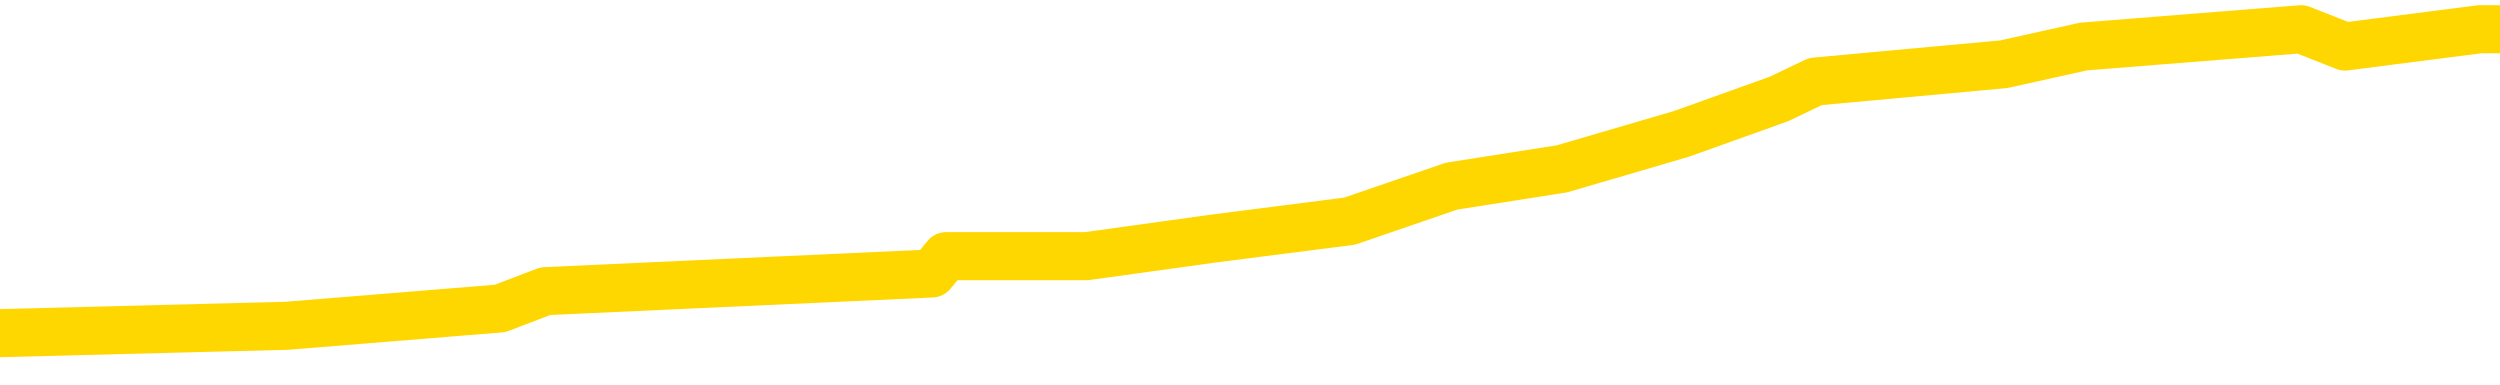 <svg xmlns="http://www.w3.org/2000/svg" version="1.1" viewBox="0 0 6500 1000">
	<path fill="none" stroke="gold" stroke-width="125" stroke-linecap="round" stroke-linejoin="round" d="M0 64170  L-379647 64170 L-379462 64125 L-378972 64034 L-378679 63989 L-378367 63898 L-378133 63852 L-378079 63762 L-378020 63671 L-377867 63625 L-377827 63535 L-377694 63489 L-377401 63444 L-376861 63444 L-376250 63399 L-376203 63399 L-375562 63353 L-375529 63353 L-375004 63353 L-374871 63308 L-374481 63217 L-374153 63126 L-374035 63035 L-373824 62945 L-373107 62945 L-372537 62899 L-372430 62899 L-372256 62854 L-372034 62763 L-371633 62718 L-371607 62627 L-370679 62536 L-370592 62445 L-370509 62354 L-370439 62264 L-370142 62218 L-369990 62128 L-368100 62173 L-367999 62173 L-367737 62173 L-367443 62218 L-367302 62128 L-367053 62128 L-367017 62082 L-366859 62037 L-366395 61946 L-366142 61901 L-365930 61810 L-365679 61764 L-365330 61719 L-364403 61628 L-364309 61537 L-363898 61492 L-362727 61401 L-361538 61356 L-361446 61265 L-361418 61174 L-361152 61083 L-360853 60993 L-360725 60902 L-360687 60811 L-359873 60811 L-359489 60857 L-358428 60902 L-358367 60902 L-358102 61810 L-357630 62672 L-357438 63535 L-357174 64397 L-356838 64352 L-356702 64306 L-356247 64261 L-355503 64216 L-355486 64170 L-355320 64079 L-355252 64079 L-354736 64034 L-353708 64034 L-353511 63989 L-353023 63943 L-352661 63898 L-352252 63898 L-351867 63943 L-350163 63943 L-350065 63943 L-349993 63943 L-349932 63943 L-349747 63898 L-349411 63898 L-348770 63852 L-348694 63807 L-348632 63807 L-348446 63762 L-348366 63762 L-348189 63716 L-348170 63671 L-347940 63671 L-347552 63625 L-346663 63625 L-346624 63580 L-346536 63535 L-346508 63444 L-345500 63399 L-345350 63308 L-345326 63262 L-345193 63217 L-345154 63172 L-343895 63126 L-343837 63126 L-343298 63081 L-343245 63081 L-343198 63081 L-342803 63035 L-342664 62990 L-342464 62945 L-342317 62945 L-342153 62945 L-341876 62990 L-341517 62990 L-340965 62945 L-340320 62899 L-340061 62808 L-339907 62763 L-339506 62718 L-339466 62672 L-339346 62627 L-339284 62672 L-339270 62672 L-339176 62672 L-338883 62627 L-338732 62445 L-338401 62354 L-338323 62264 L-338248 62218 L-338021 62082 L-337955 61991 L-337727 61901 L-337674 61810 L-337510 61764 L-336504 61719 L-336321 61674 L-335770 61628 L-335377 61537 L-334979 61492 L-334129 61401 L-334051 61356 L-333472 61310 L-333030 61310 L-332789 61265 L-332632 61265 L-332231 61174 L-332211 61174 L-331766 61129 L-331360 61083 L-331225 60993 L-331049 60902 L-330913 60811 L-330663 60720 L-329663 60675 L-329581 60630 L-329445 60584 L-329407 60539 L-328517 60493 L-328301 60448 L-327858 60403 L-327740 60357 L-327684 60312 L-327007 60312 L-326907 60266 L-326878 60266 L-325536 60221 L-325131 60176 L-325091 60130 L-324163 60085 L-324065 60039 L-323932 59994 L-323527 59949 L-323501 59903 L-323408 59858 L-323192 59812 L-322781 59722 L-321627 59631 L-321336 59540 L-321307 59449 L-320699 59404 L-320449 59313 L-320429 59268 L-319500 59222 L-319448 59132 L-319326 59086 L-319308 58995 L-319153 58950 L-318977 58859 L-318841 58814 L-318784 58768 L-318676 58723 L-318591 58678 L-318358 58632 L-318283 58587 L-317974 58541 L-317857 58496 L-317687 58451 L-317596 58405 L-317493 58405 L-317470 58360 L-317393 58360 L-317295 58269 L-316928 58224 L-316823 58178 L-316320 58133 L-315868 58088 L-315830 58042 L-315806 57997 L-315765 57951 L-315636 57906 L-315535 57861 L-315094 57815 L-314812 57770 L-314219 57724 L-314089 57679 L-313814 57588 L-313662 57543 L-313509 57497 L-313424 57407 L-313346 57361 L-313160 57316 L-313109 57316 L-313081 57270 L-313002 57225 L-312979 57180 L-312695 57089 L-312092 56998 L-311096 56953 L-310798 56907 L-310065 56862 L-309820 56817 L-309730 56771 L-309153 56726 L-308454 56680 L-307702 56635 L-307384 56590 L-307001 56499 L-306924 56453 L-306289 56408 L-306104 56363 L-306016 56363 L-305886 56363 L-305574 56317 L-305524 56272 L-305382 56226 L-305361 56181 L-304393 56136 L-303847 56090 L-303369 56090 L-303308 56090 L-302984 56090 L-302963 56045 L-302901 56045 L-302690 56000 L-302614 55954 L-302559 55909 L-302537 55863 L-302497 55818 L-302482 55773 L-301724 55727 L-301708 55682 L-300908 55636 L-300756 55591 L-299851 55546 L-299345 55500 L-299115 55409 L-299074 55409 L-298959 55364 L-298782 55319 L-298028 55364 L-297893 55319 L-297729 55273 L-297411 55228 L-297235 55137 L-296213 55046 L-296189 54955 L-295938 54910 L-295725 54819 L-295091 54774 L-294853 54683 L-294821 54592 L-294643 54502 L-294562 54411 L-294473 54365 L-294408 54275 L-293968 54184 L-293945 54138 L-293404 54093 L-293148 54048 L-292653 54002 L-291776 53957 L-291739 53911 L-291686 53866 L-291645 53821 L-291528 53775 L-291251 53730 L-291044 53639 L-290847 53548 L-290824 53458 L-290774 53367 L-290734 53321 L-290656 53276 L-290059 53185 L-289999 53140 L-289895 53094 L-289741 53049 L-289109 53004 L-288429 52958 L-288126 52867 L-287779 52822 L-287581 52777 L-287533 52686 L-287213 52640 L-286585 52595 L-286438 52550 L-286402 52504 L-286344 52459 L-286268 52368 L-286026 52368 L-285938 52323 L-285844 52277 L-285550 52232 L-285416 52187 L-285356 52141 L-285319 52050 L-285047 52050 L-284041 52005 L-283865 51960 L-283814 51960 L-283522 51914 L-283329 51823 L-282996 51778 L-282490 51733 L-281928 51642 L-281913 51551 L-281896 51506 L-281796 51415 L-281681 51324 L-281642 51233 L-281604 51188 L-281539 51188 L-281511 51142 L-281372 51188 L-281079 51188 L-281029 51188 L-280924 51188 L-280659 51142 L-280194 51097 L-280050 51097 L-279995 51006 L-279938 50961 L-279747 50916 L-279382 50870 L-279167 50870 L-278973 50870 L-278915 50870 L-278856 50779 L-278702 50734 L-278432 50689 L-278002 50916 L-277987 50916 L-277910 50870 L-277845 50825 L-277716 50507 L-277693 50462 L-277409 50416 L-277361 50371 L-277306 50325 L-276844 50280 L-276805 50280 L-276764 50235 L-276574 50189 L-276094 50144 L-275607 50098 L-275590 50053 L-275552 50008 L-275296 49962 L-275218 49871 L-274988 49826 L-274972 49735 L-274678 49645 L-274236 49599 L-273789 49554 L-273284 49508 L-273130 49463 L-272844 49418 L-272804 49327 L-272473 49281 L-272251 49236 L-271734 49145 L-271658 49100 L-271410 49009 L-271216 48918 L-271156 48873 L-270379 48827 L-270305 48827 L-270075 48782 L-270058 48782 L-269996 48737 L-269801 48691 L-269336 48691 L-269313 48646 L-269183 48646 L-267883 48646 L-267866 48646 L-267789 48600 L-267695 48600 L-267478 48600 L-267326 48555 L-267148 48600 L-267093 48646 L-266807 48691 L-266767 48691 L-266397 48691 L-265957 48691 L-265774 48691 L-265453 48646 L-265158 48646 L-264712 48555 L-264640 48510 L-264178 48419 L-263740 48374 L-263558 48328 L-262104 48237 L-261972 48192 L-261515 48101 L-261289 48056 L-260902 47965 L-260386 47874 L-259432 47783 L-258637 47693 L-257963 47647 L-257537 47556 L-257226 47511 L-256996 47375 L-256313 47239 L-256300 47103 L-256090 46921 L-256068 46876 L-255894 46785 L-254944 46739 L-254675 46649 L-253860 46603 L-253550 46512 L-253512 46467 L-253455 46376 L-252838 46331 L-252200 46240 L-250574 46195 L-249900 46149 L-249258 46149 L-249181 46149 L-249124 46149 L-249089 46149 L-249060 46104 L-248948 46013 L-248931 45968 L-248908 45922 L-248754 45877 L-248701 45786 L-248623 45741 L-248504 45695 L-248406 45650 L-248289 45605 L-248019 45514 L-247749 45468 L-247732 45378 L-247532 45332 L-247385 45241 L-247158 45196 L-247024 45151 L-246716 45105 L-246656 45060 L-246302 44969 L-245954 44924 L-245853 44878 L-245789 44788 L-245729 44742 L-245344 44651 L-244963 44606 L-244859 44561 L-244599 44515 L-244328 44424 L-244168 44379 L-244136 44334 L-244074 44288 L-243933 44243 L-243749 44197 L-243704 44152 L-243416 44152 L-243400 44107 L-243167 44107 L-243106 44061 L-243068 44061 L-242488 44016 L-242354 43970 L-242331 43789 L-242313 43471 L-242295 43108 L-242279 42745 L-242255 42382 L-242239 42109 L-242217 41792 L-242201 41474 L-242177 41292 L-242161 41111 L-242139 40975 L-242122 40884 L-242073 40748 L-242001 40611 L-241966 40384 L-241943 40203 L-241907 40021 L-241866 39840 L-241829 39749 L-241813 39567 L-241789 39431 L-241752 39340 L-241735 39204 L-241711 39113 L-241694 39023 L-241675 38932 L-241659 38841 L-241630 38705 L-241604 38569 L-241559 38523 L-241542 38433 L-241500 38387 L-241452 38296 L-241382 38206 L-241366 38115 L-241350 38024 L-241288 37979 L-241249 37933 L-241210 37888 L-241044 37842 L-240979 37797 L-240963 37752 L-240918 37661 L-240860 37615 L-240647 37570 L-240614 37525 L-240572 37479 L-240493 37434 L-239956 37389 L-239878 37343 L-239774 37252 L-239685 37207 L-239509 37162 L-239158 37116 L-239002 37071 L-238565 37025 L-238408 36980 L-238278 36935 L-237574 36844 L-237373 36798 L-236412 36708 L-235930 36662 L-235831 36662 L-235739 36617 L-235494 36571 L-235420 36526 L-234978 36435 L-234882 36390 L-234866 36344 L-234850 36299 L-234826 36254 L-234360 36208 L-234143 36163 L-234003 36118 L-233709 36072 L-233621 36027 L-233579 35981 L-233550 35936 L-233377 35891 L-233318 35845 L-233242 35800 L-233161 35754 L-233091 35754 L-232782 35709 L-232697 35664 L-232483 35618 L-232448 35573 L-231765 35527 L-231666 35482 L-231461 35437 L-231414 35391 L-231136 35346 L-231074 35300 L-231057 35210 L-230979 35164 L-230671 35073 L-230646 35028 L-230592 34937 L-230570 34892 L-230447 34847 L-230312 34756 L-230067 34710 L-229942 34710 L-229295 34665 L-229279 34665 L-229254 34665 L-229074 34574 L-228998 34529 L-228906 34483 L-228478 34438 L-228062 34393 L-227669 34302 L-227591 34256 L-227572 34211 L-227208 34166 L-226972 34120 L-226744 34075 L-226431 34029 L-226353 33984 L-226272 33893 L-226094 33802 L-226078 33757 L-225813 33666 L-225733 33621 L-225503 33576 L-225277 33530 L-224961 33530 L-224786 33485 L-224425 33485 L-224033 33439 L-223963 33349 L-223900 33303 L-223759 33212 L-223708 33167 L-223606 33076 L-223104 33031 L-222907 32985 L-222660 32940 L-222475 32895 L-222175 32849 L-222099 32804 L-221933 32713 L-221049 32668 L-221020 32577 L-220897 32486 L-220318 32441 L-220240 32395 L-219527 32395 L-219215 32395 L-219002 32395 L-218985 32395 L-218599 32395 L-218074 32305 L-217627 32259 L-217298 32214 L-217145 32168 L-216819 32168 L-216641 32123 L-216559 32123 L-216353 32032 L-216178 31987 L-215249 31941 L-214359 31896 L-214320 31851 L-214092 31851 L-213713 31805 L-212925 31760 L-212691 31714 L-212615 31669 L-212258 31624 L-211686 31533 L-211419 31487 L-211032 31442 L-210929 31442 L-210759 31442 L-210140 31442 L-209929 31442 L-209621 31442 L-209568 31397 L-209441 31351 L-209388 31306 L-209268 31261 L-208932 31170 L-207973 31124 L-207842 31034 L-207640 30988 L-207009 30943 L-206697 30897 L-206283 30852 L-206256 30807 L-206111 30761 L-205691 30716 L-204358 30716 L-204311 30670 L-204183 30580 L-204166 30534 L-203588 30443 L-203382 30398 L-203352 30353 L-203312 30307 L-203254 30262 L-203217 30216 L-203138 30171 L-202995 30126 L-202541 30080 L-202423 30035 L-202138 29990 L-201765 29944 L-201669 29899 L-201342 29853 L-200987 29808 L-200817 29763 L-200770 29717 L-200661 29672 L-200572 29626 L-200544 29581 L-200468 29490 L-200164 29445 L-200131 29354 L-200059 29309 L-199691 29263 L-199356 29218 L-199275 29218 L-199055 29172 L-198884 29127 L-198856 29082 L-198359 29036 L-197810 28945 L-196929 28900 L-196831 28809 L-196754 28764 L-196479 28719 L-196232 28628 L-196158 28582 L-196096 28492 L-195978 28446 L-195935 28401 L-195825 28355 L-195748 28265 L-195048 28219 L-194802 28174 L-194762 28128 L-194606 28083 L-194007 28083 L-193780 28083 L-193688 28083 L-193213 28083 L-192615 27992 L-192096 27947 L-192075 27901 L-191929 27856 L-191609 27856 L-191067 27856 L-190835 27856 L-190665 27856 L-190178 27811 L-189951 27765 L-189866 27720 L-189520 27674 L-189194 27674 L-188671 27629 L-188343 27584 L-187743 27538 L-187545 27448 L-187493 27402 L-187453 27357 L-187171 27311 L-186487 27221 L-186177 27175 L-186152 27084 L-185961 27039 L-185738 26994 L-185652 26948 L-184988 26857 L-184964 26812 L-184742 26721 L-184412 26676 L-184060 26585 L-183855 26540 L-183623 26449 L-183365 26403 L-183175 26313 L-183128 26267 L-182901 26222 L-182866 26177 L-182710 26131 L-182496 26086 L-182322 26040 L-182231 25995 L-181954 25950 L-181710 25904 L-181395 25859 L-180969 25859 L-180931 25859 L-180448 25859 L-180215 25859 L-180003 25813 L-179777 25768 L-179227 25768 L-178980 25723 L-178146 25723 L-178090 25677 L-178068 25632 L-177910 25586 L-177449 25541 L-177408 25496 L-177068 25405 L-176935 25359 L-176712 25314 L-176140 25269 L-175668 25223 L-175473 25178 L-175281 25133 L-175091 25087 L-174989 25042 L-174621 24996 L-174575 24951 L-174493 24906 L-173200 24860 L-173151 24815 L-172883 24815 L-172738 24815 L-172187 24815 L-172070 24769 L-171989 24724 L-171629 24679 L-171406 24633 L-171124 24588 L-170795 24497 L-170287 24452 L-170175 24406 L-170096 24361 L-169932 24315 L-169637 24315 L-169169 24315 L-168972 24361 L-168921 24361 L-168272 24315 L-168150 24270 L-167696 24270 L-167660 24225 L-167192 24179 L-167081 24134 L-167065 24088 L-166848 24088 L-166668 24043 L-166136 24043 L-165106 24043 L-164907 23998 L-164449 23952 L-163500 23862 L-163402 23816 L-163048 23725 L-162987 23680 L-162973 23635 L-162937 23589 L-162568 23544 L-162448 23498 L-162206 23453 L-162042 23408 L-161855 23362 L-161734 23317 L-160663 23226 L-159805 23181 L-159593 23090 L-159496 23044 L-159321 22954 L-158988 22908 L-158916 22863 L-158859 22817 L-158683 22817 L-158295 22772 L-158059 22727 L-157948 22681 L-157831 22636 L-156850 22591 L-156825 22545 L-156230 22454 L-156198 22454 L-156049 22409 L-155765 22364 L-154853 22364 L-153907 22364 L-153754 22318 L-153651 22318 L-153520 22273 L-153377 22227 L-153350 22182 L-153236 22137 L-153018 22091 L-152336 22046 L-152207 22000 L-151904 21955 L-151664 21864 L-151331 21819 L-150692 21773 L-150350 21683 L-150288 21637 L-150132 21637 L-149211 21637 L-148741 21637 L-148697 21637 L-148684 21592 L-148643 21546 L-148621 21501 L-148594 21456 L-148450 21410 L-148027 21365 L-147692 21365 L-147501 21320 L-147072 21320 L-146885 21274 L-146496 21183 L-145961 21138 L-145589 21093 L-145567 21093 L-145317 21047 L-145199 21002 L-145123 20956 L-144987 20911 L-144948 20866 L-144868 20820 L-144474 20775 L-143978 20729 L-143866 20639 L-143693 20593 L-143385 20548 L-142937 20502 L-142614 20457 L-142472 20366 L-142045 20275 L-141891 20185 L-141836 20094 L-141022 20049 L-141003 20003 L-140631 19958 L-140574 19958 L-139445 19912 L-139377 19912 L-138819 19867 L-138624 19822 L-138488 19776 L-138254 19731 L-137907 19685 L-137873 19595 L-137837 19549 L-137769 19458 L-137420 19413 L-137248 19368 L-136763 19322 L-136747 19277 L-136422 19231 L-136264 19186 L-135123 19095 L-135099 19050 L-134907 18959 L-134713 18914 L-134463 18868 L-134446 18823 L-133426 18778 L-133128 18732 L-133053 18687 L-132916 18596 L-132741 18551 L-132164 18460 L-131948 18414 L-131885 18369 L-131754 18324 L-131717 18233 L-131194 18187 L-131056 36072 L-131042 36072 L-131019 36072 L-130998 36072 L-130771 18142 L-129995 18142 L-129954 18142 L-129586 18142 L-129508 18097 L-129456 18051 L-128783 18006 L-128040 17960 L-127615 17960 L-127168 17915 L-126106 17870 L-125794 17779 L-125384 17779 L-125312 17733 L-124788 17733 L-124693 17733 L-124675 17733 L-124231 17688 L-124045 17597 L-123265 17507 L-122593 17461 L-122180 17325 L-121949 17234 L-121808 17189 L-121726 17098 L-121706 17053 L-121630 17053 L-121502 17007 L-121185 17053 L-120961 17053 L-120636 17007 L-120574 17007 L-120204 17007 L-120171 17007 L-119962 17007 L-119294 17007 L-119217 17007 L-119059 16916 L-118948 16916 L-118622 16871 L-118467 16826 L-118126 16826 L-118069 16735 L-117731 16644 L-117527 16599 L-117474 16508 L-116098 16463 L-115968 16417 L-115535 16372 L-115214 16326 L-114387 16236 L-114263 16190 L-113532 16099 L-113377 16009 L-113336 15963 L-113282 15918 L-113259 15872 L-113145 15827 L-112848 15782 L-112559 15736 L-112504 15691 L-112384 15645 L-112353 15600 L-112254 15555 L-111810 15555 L-111658 15509 L-110823 15509 L-110281 15464 L-109946 15464 L-109931 15418 L-109855 15373 L-109739 15328 L-109544 15282 L-109280 15237 L-108445 15192 L-108349 15146 L-107827 15101 L-107786 15055 L-107686 15010 L-106858 15010 L-106723 14965 L-106384 14965 L-105830 14919 L-105451 14874 L-105288 14828 L-104978 14783 L-104165 14738 L-103859 14692 L-103591 14692 L-103269 14692 L-102948 14738 L-102673 14738 L-101844 14647 L-101749 14601 L-101656 14465 L-101552 14329 L-101165 14193 L-100685 14102 L-100669 14057 L-100550 14011 L-100182 13921 L-100087 13875 L-99253 13784 L-99176 13739 L-98877 13694 L-98786 13648 L-98379 13557 L-98269 13467 L-97569 13421 L-97096 13376 L-97036 13330 L-96817 13240 L-96543 13194 L-96431 13149 L-95403 13103 L-95017 13058 L-94997 13013 L-94664 12967 L-94419 12922 L-93986 12876 L-93876 12831 L-93758 12786 L-93306 12695 L-92716 12650 L-92379 12604 L-90487 12559 L-90373 12468 L-90161 12423 L-88843 12377 L-88736 2164 L-88670 -7912 L-88634 -17218 L-88572 -17218 L-88073 -7095 L-87398 2890 L-87376 12105 L-87105 12014 L-86137 12014 L-85448 11969 L-85286 11923 L-84745 11878 L-84656 11832 L-83636 11787 L-82689 11696 L-82323 11742 L-82220 11787 L-81632 11787 L-81572 11787 L-81472 11742 L-81032 11651 L-80924 11605 L-80483 11560 L-79483 11424 L-79226 11288 L-79124 11152 L-78993 11061 L-78627 10970 L-78046 10879 L-78015 10834 L-77699 10788 L-75716 10743 L-75601 10698 L-75533 10698 L-75174 10652 L-73556 10607 L-73378 10607 L-73234 10607 L-72411 10652 L-72359 10698 L-72304 10698 L-71870 10698 L-70890 10743 L-70816 10743 L-69731 10698 L-69518 10698 L-68802 10607 L-68413 10561 L-68195 10471 L-67875 10380 L-67381 10289 L-67254 10244 L-67025 10153 L-66792 10062 L-66733 10017 L-66444 9971 L-66172 9881 L-65142 9835 L-63477 9790 L-63057 9744 L-62920 9699 L-62764 9699 L-62459 9654 L-62231 9563 L-62072 9517 L-61913 9427 L-61744 9336 L-61696 9290 L-61643 9245 L-61621 9245 L-61235 9200 L-60985 9200 L-60715 9200 L-60554 9200 L-60465 9200 L-58806 9200 L-58641 9245 L-58261 9200 L-57801 9200 L-57191 9109 L-56098 9064 L-55667 9018 L-55636 8973 L-55573 8927 L-55556 8882 L-53852 8837 L-53810 8791 L-53344 8746 L-53157 8700 L-53125 8610 L-52529 8564 L-52480 8519 L-52157 8473 L-52106 8428 L-51896 8383 L-51878 8337 L-51611 8246 L-51559 8201 L-51090 8156 L-50579 8065 L-50501 8065 L-50207 8019 L-50190 7974 L-50151 7929 L-50080 7883 L-49923 7838 L-48977 7838 L-48921 7838 L-48400 7838 L-48207 7793 L-48106 7793 L-47880 7747 L-47371 7747 L-46983 8973 L-46913 8973 L-46565 8927 L-46208 8882 L-45079 7566 L-45027 7475 L-44801 7429 L-44767 7384 L-44642 7293 L-44544 7293 L-44279 7293 L-43539 7339 L-42960 7339 L-42667 7339 L-41961 7339 L-41782 7293 L-41759 7293 L-41123 7248 L-40812 7202 L-40415 7202 L-40386 7157 L-40365 7112 L-40211 7066 L-39526 7066 L-39509 7066 L-39169 7066 L-38897 7021 L-38859 6975 L-38803 6885 L-38781 6839 L-38710 6794 L-38378 6748 L-38271 6703 L-38243 6612 L-38045 6567 L-37892 6522 L-37024 6476 L-36461 6385 L-36445 6385 L-36344 6340 L-36242 6385 L-36095 6385 L-36017 6385 L-35979 6340 L-35924 6295 L-35850 6249 L-35705 6204 L-35224 6204 L-34819 6158 L-33953 6204 L-33933 6204 L-33675 6204 L-33599 6204 L-33570 6158 L-33559 6068 L-33542 6022 L-33249 5977 L-33210 5931 L-33138 5886 L-33064 5841 L-32859 5795 L-32699 5659 L-32398 5523 L-32320 5341 L-32303 5205 L-32087 5114 L-31856 5114 L-31746 5160 L-31376 5205 L-31218 5205 L-30986 5205 L-30818 5205 L-30673 5160 L-30541 5114 L-29265 5024 L-28861 4933 L-28801 4887 L-28684 4797 L-28259 4751 L-28243 4660 L-28181 4615 L-27908 4524 L-27796 4479 L-27513 4388 L-27236 4343 L-26811 4252 L-26788 4206 L-26710 4161 L-26585 4116 L-25998 4070 L-25607 4025 L-25271 3980 L-24682 3934 L-24580 3934 L-24410 3889 L-24273 3889 L-23446 3843 L-22260 3798 L-22224 3753 L-22169 3753 L-21948 3707 L-21743 3707 L-21589 3707 L-21332 3662 L-21255 3616 L-20713 3571 L-20676 3526 L-20428 3480 L-20040 3435 L-19214 3389 L-18856 3344 L-18546 3344 L-18288 3299 L-18064 3253 L-17658 3208 L-17541 3162 L-17358 3117 L-17305 3117 L-17116 3072 L-16946 3026 L-16917 2981 L-16636 2935 L-16326 2890 L-16188 2845 L-15878 2799 L-15684 2799 L-15669 2754 L-14949 2754 L-14816 2663 L-14518 2618 L-14428 2572 L-13827 2572 L-13789 2527 L-13710 2482 L-13090 2436 L-12939 2345 L-12898 2300 L-12587 2255 L-12396 2209 L-12203 2118 L-12147 2028 L-11838 1982 L-11786 1937 L-11731 1982 L-11706 1982 L-11581 1982 L-10770 1937 L-10694 1891 L-10153 1846 L-9884 1801 L-9225 1755 L-8317 1710 L-8076 1665 L-7544 1619 L-7327 1574 L-6219 1619 L-6169 1619 L-5393 1619 L-4845 1574 L-4734 1528 L-4582 1438 L-4526 1392 L-4361 1347 L-3984 1301 L-3536 1256 L-3481 1211 L-3327 1165 L-2647 1120 L-2427 1074 L-1909 1029 L-1060 938 L-1044 893 L746 847 L1300 802 L1418 757 L2423 711 L2460 666 L2693 666 L2785 666 L2825 666 L3157 620 L3509 575 L3774 484 L4061 439 L4372 348 L4626 257 L4720 212 L5210 167 L5417 121 L5983 76 L6097 121 L6448 76 L6500 76" />
</svg>

